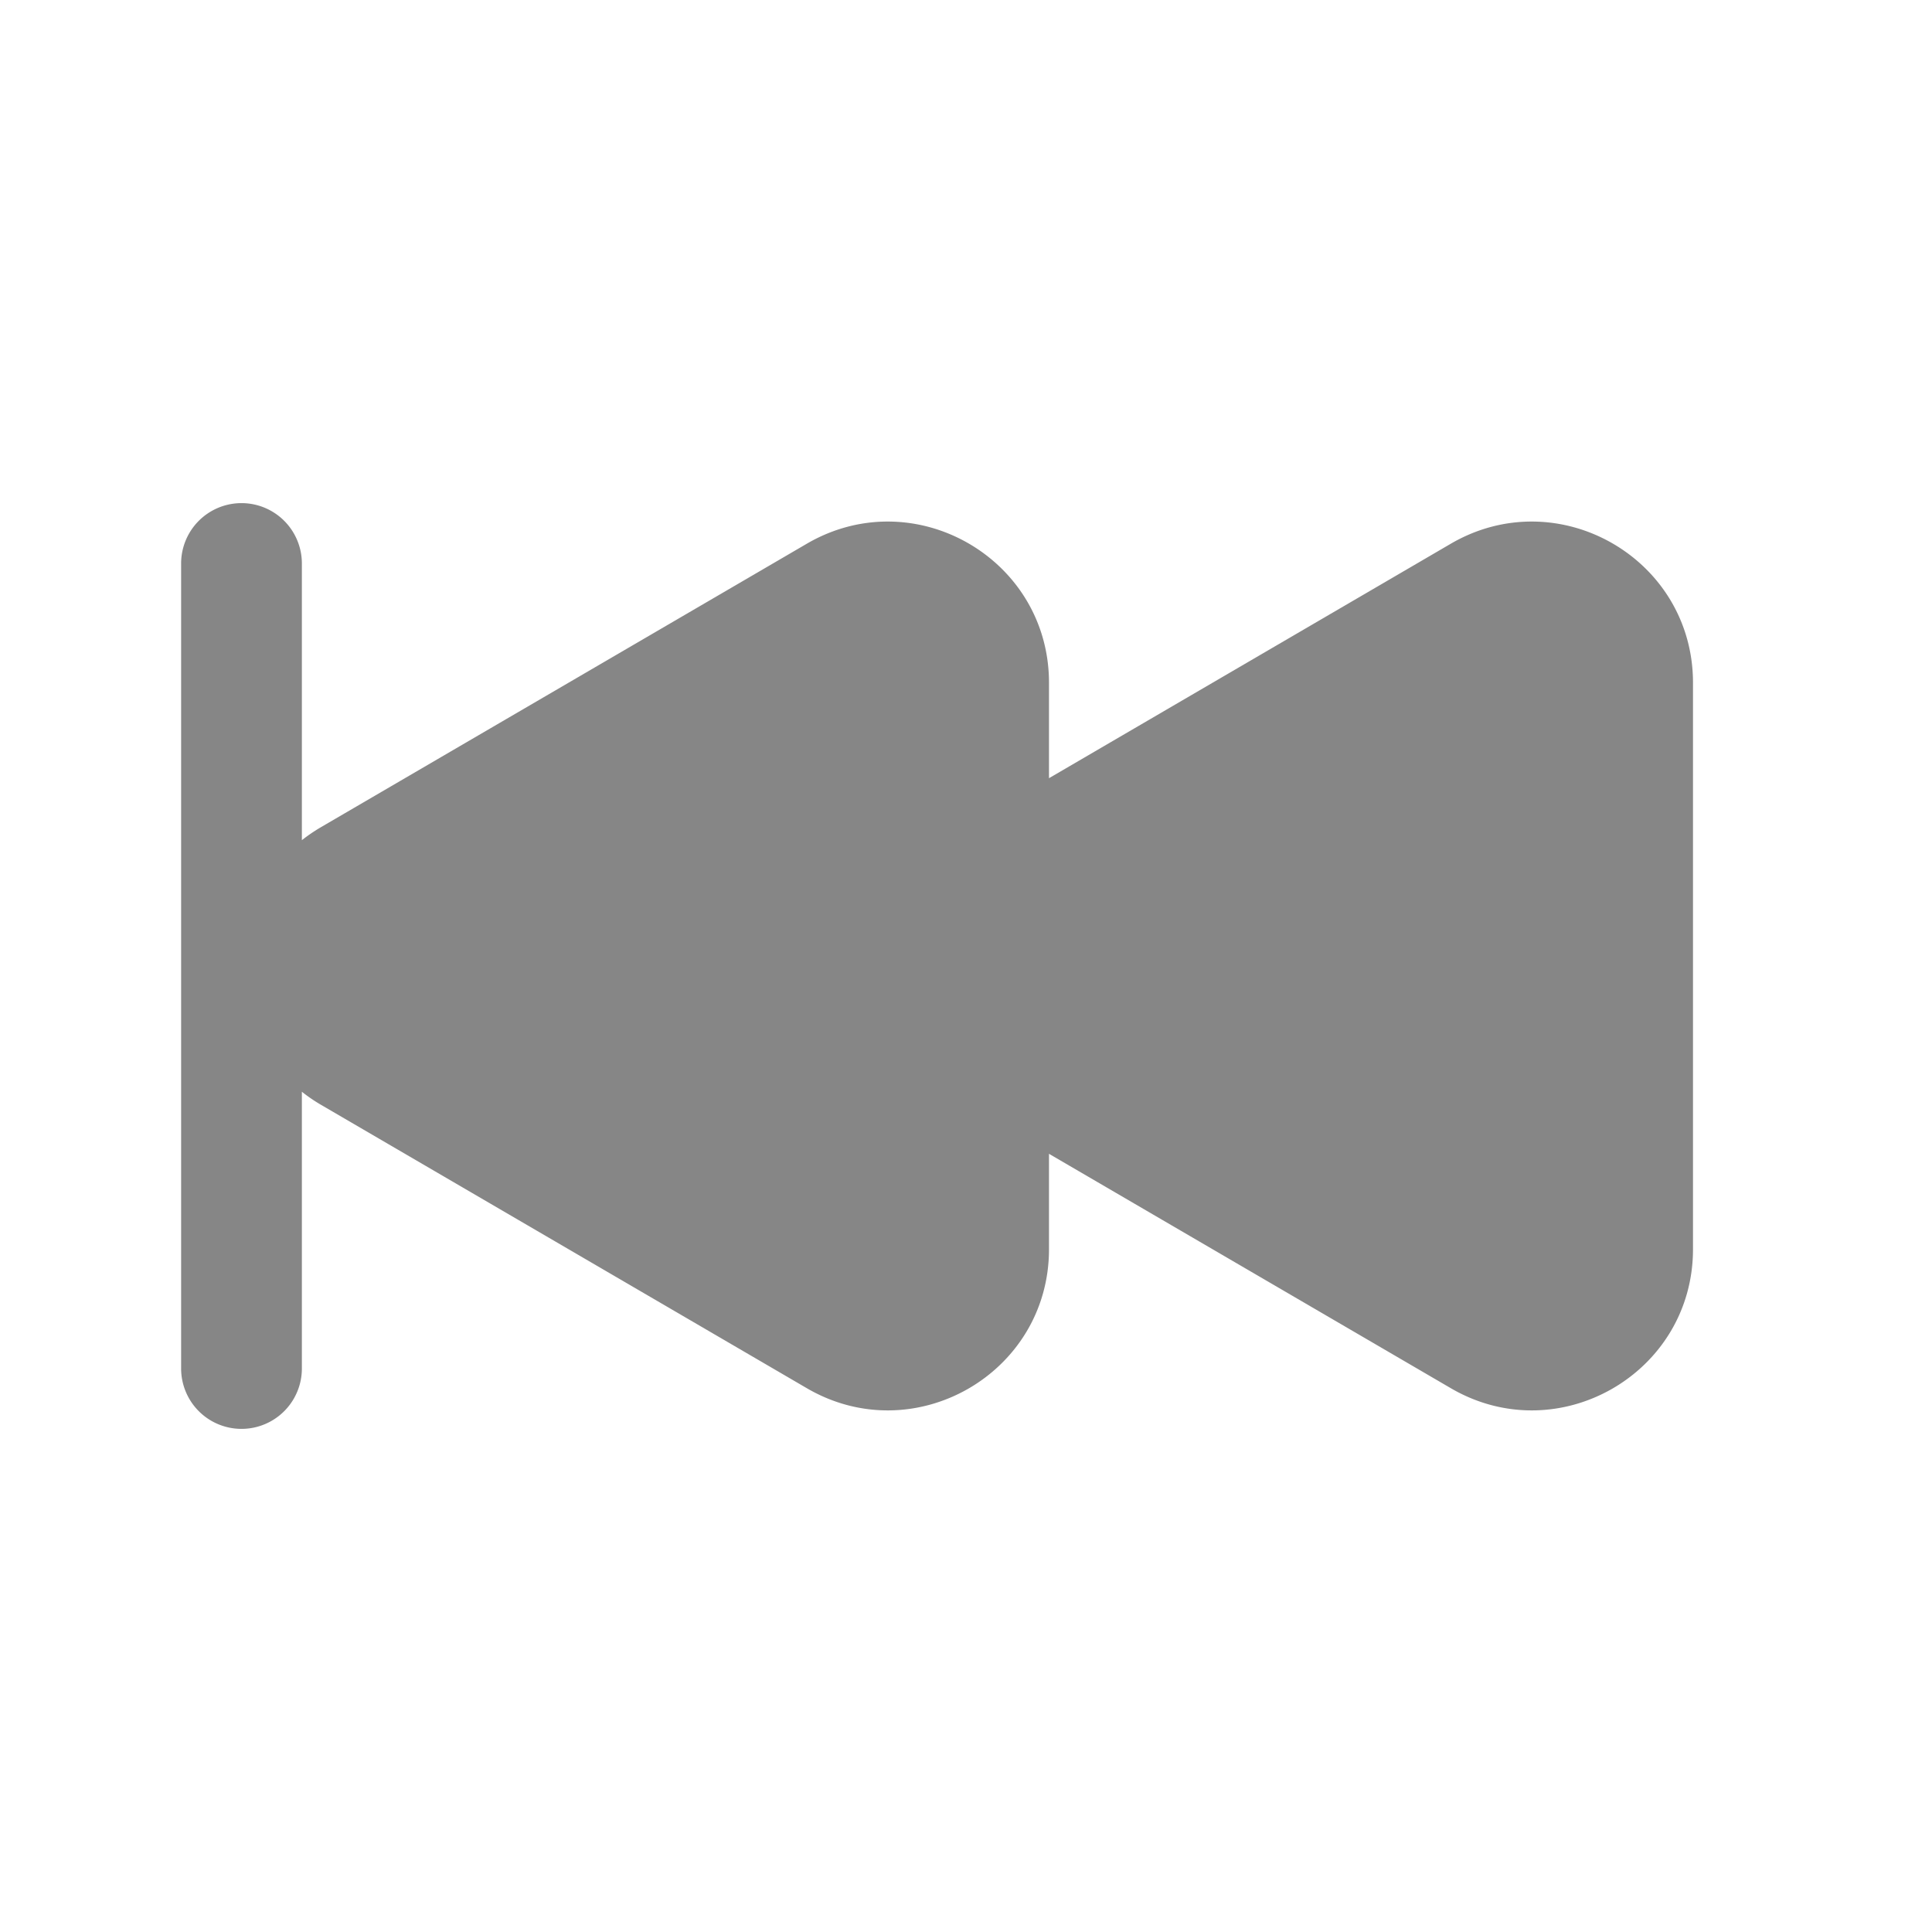 <svg width="24" height="24" fill="none" xmlns="http://www.w3.org/2000/svg">
    <path d="M3.75 7a.75.75 0 0 0-1.5 0v10a.75.75 0 0 0 1.5 0v-3.438c.075.06.156.115.242.165l6.031 3.518c1.333.778 3.008-.184 3.008-1.727v-1.185l4.992 2.912c1.333.778 3.008-.184 3.008-1.727V8.482c0-1.544-1.675-2.505-3.008-1.728l-4.992 2.913V8.482c0-1.544-1.675-2.505-3.008-1.728l-6.03 3.518a2.08 2.08 0 0 0-.243.165V7Z" fill="#868686"/>
</svg>
